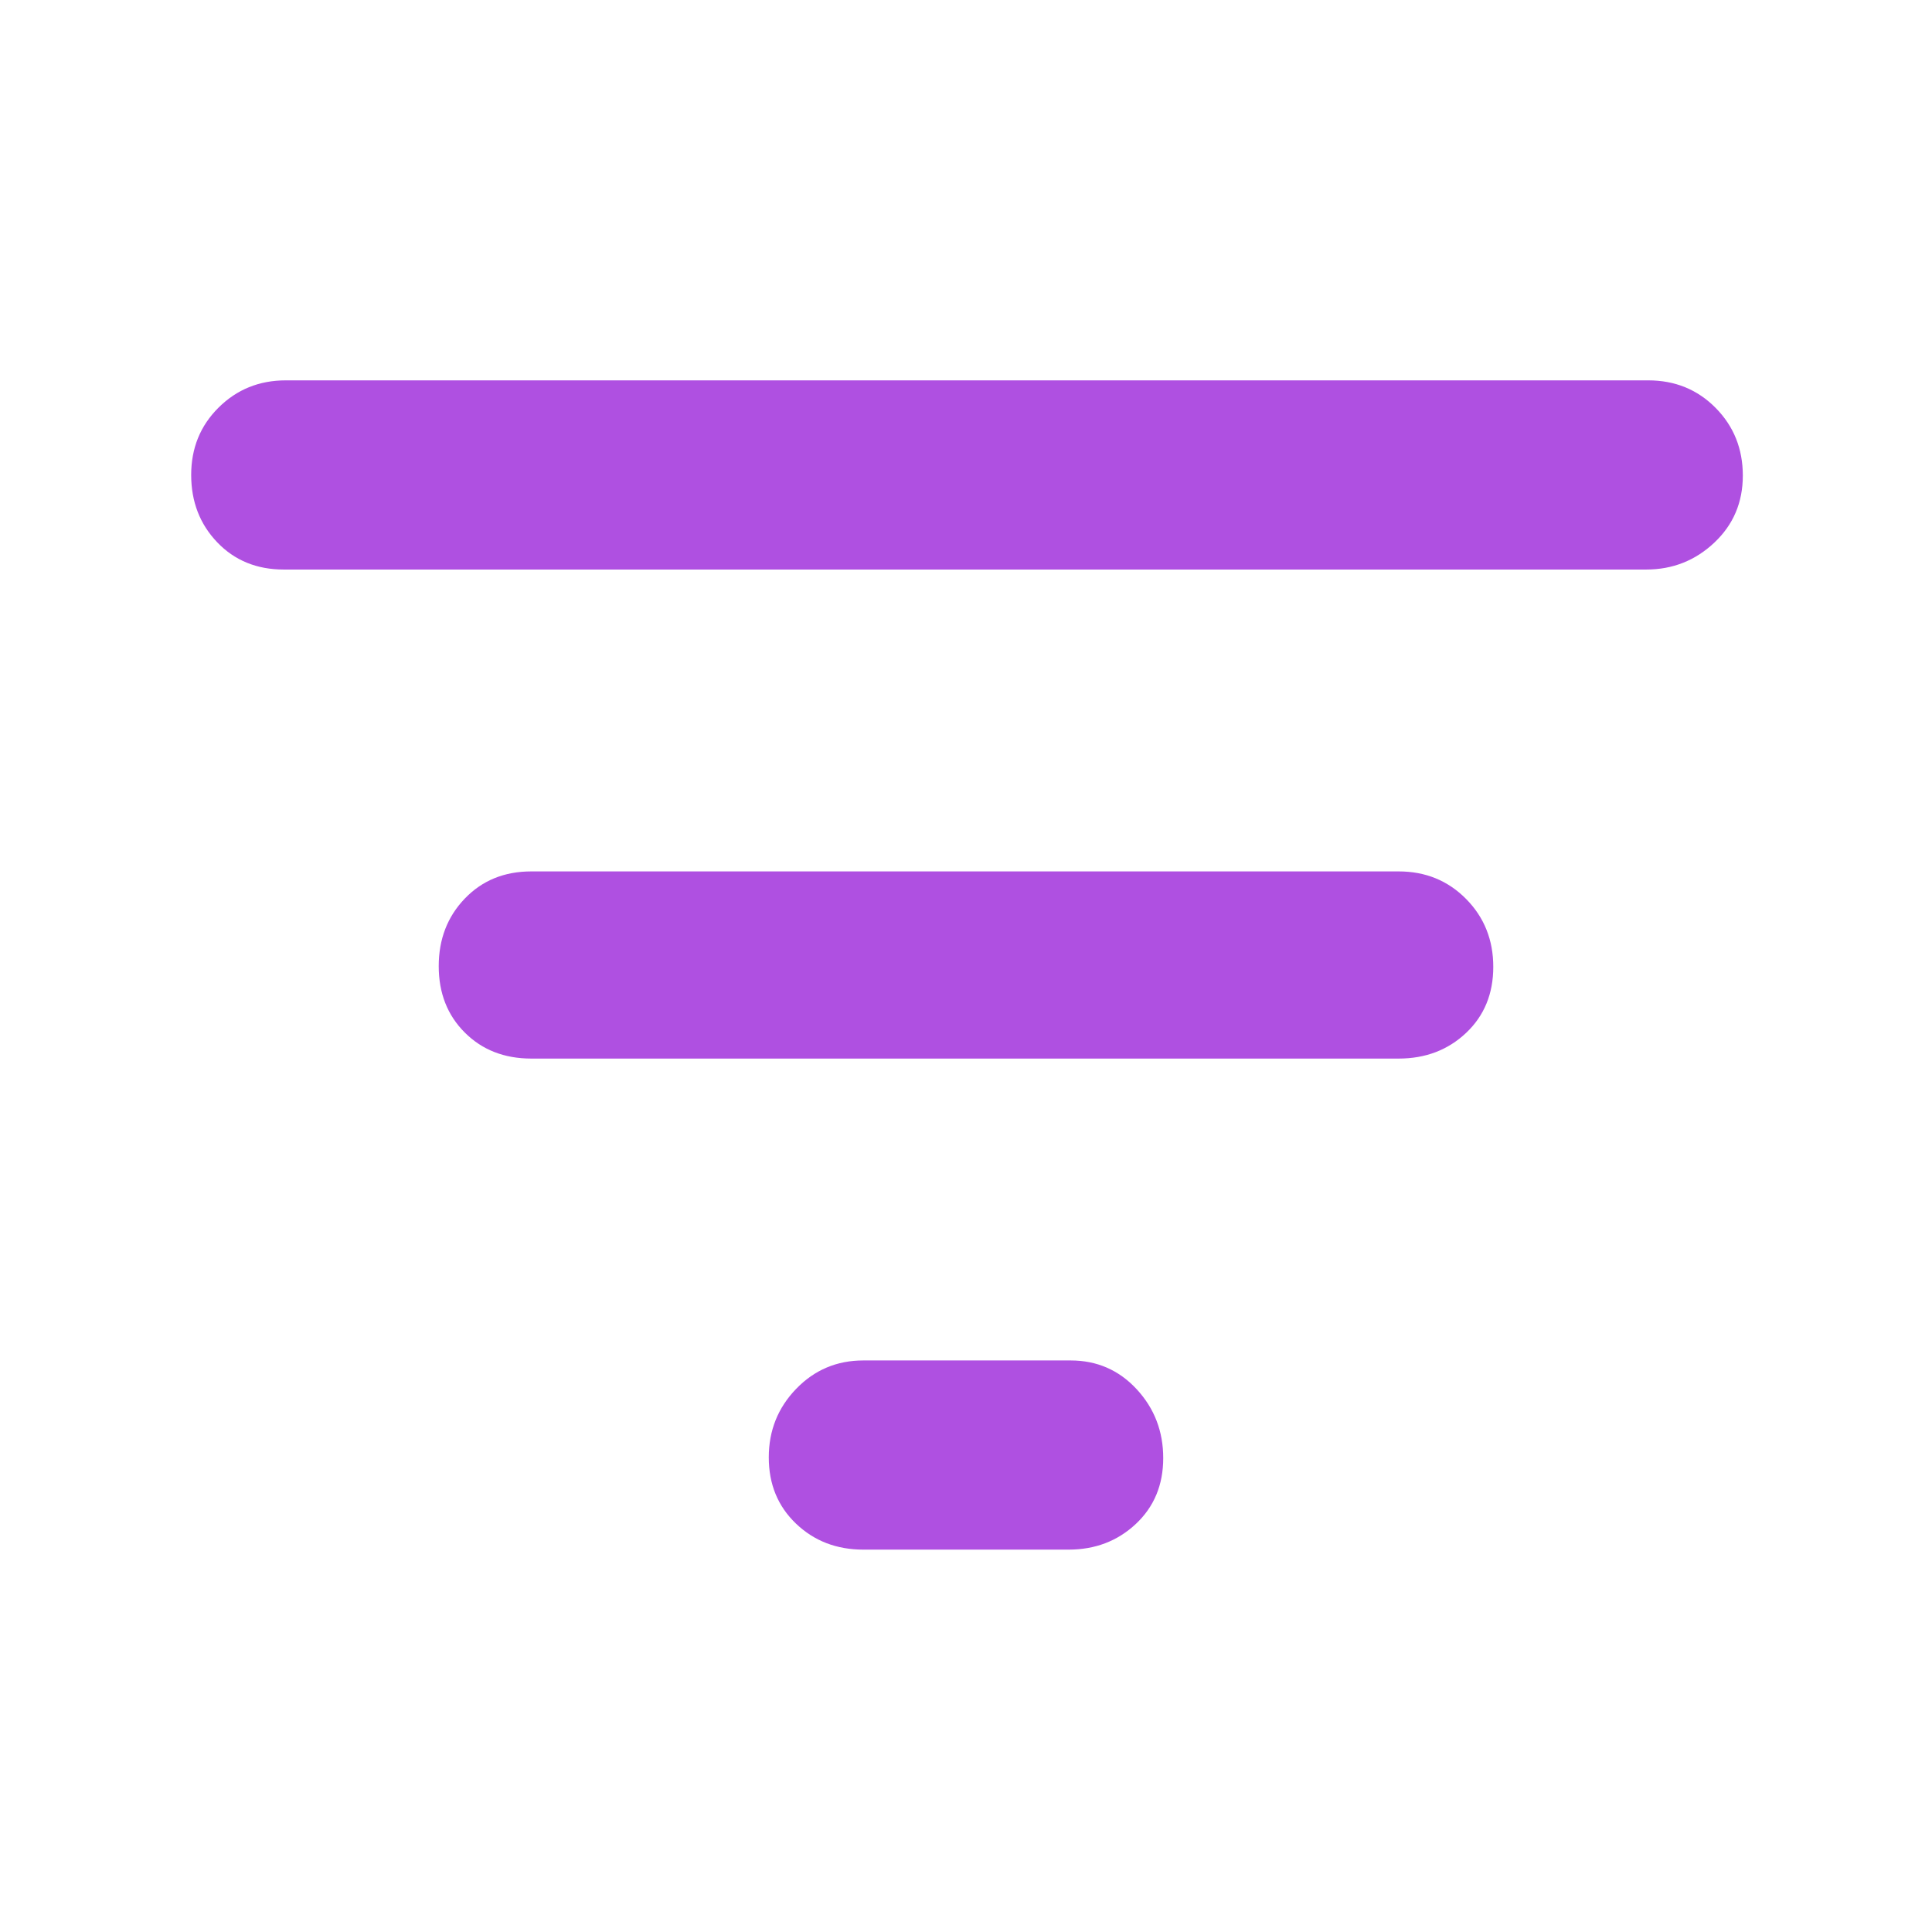 <svg xmlns="http://www.w3.org/2000/svg" height="48" viewBox="0 -960 960 960" width="48"><path fill="rgb(175, 80, 225)" d="M429-190q-19.98 0-33.49-12.93Q382-215.86 382-235.84q0-19.98 13.63-34.07Q409.25-284 429-284h103q19.55 0 32.78 14.26Q578-255.47 578-235.49t-13.62 32.74Q550.75-190 531-190H429ZM264-434q-20.1 0-33.05-12.93-12.95-12.93-12.95-33t12.95-33.57Q243.9-527 264-527h431q19.97 0 33.49 13.68Q742-499.65 742-479.58t-13.51 32.83Q714.97-434 695-434H264ZM141-677q-20.1 0-33.05-13.52Q95-704.04 95-724.02t13.63-33.48Q122.25-771 142-771h677q19.97 0 33.49 13.68Q866-743.65 866-723.67q0 19.99-14.19 33.33Q837.63-677 818-677H141Z"/></svg>